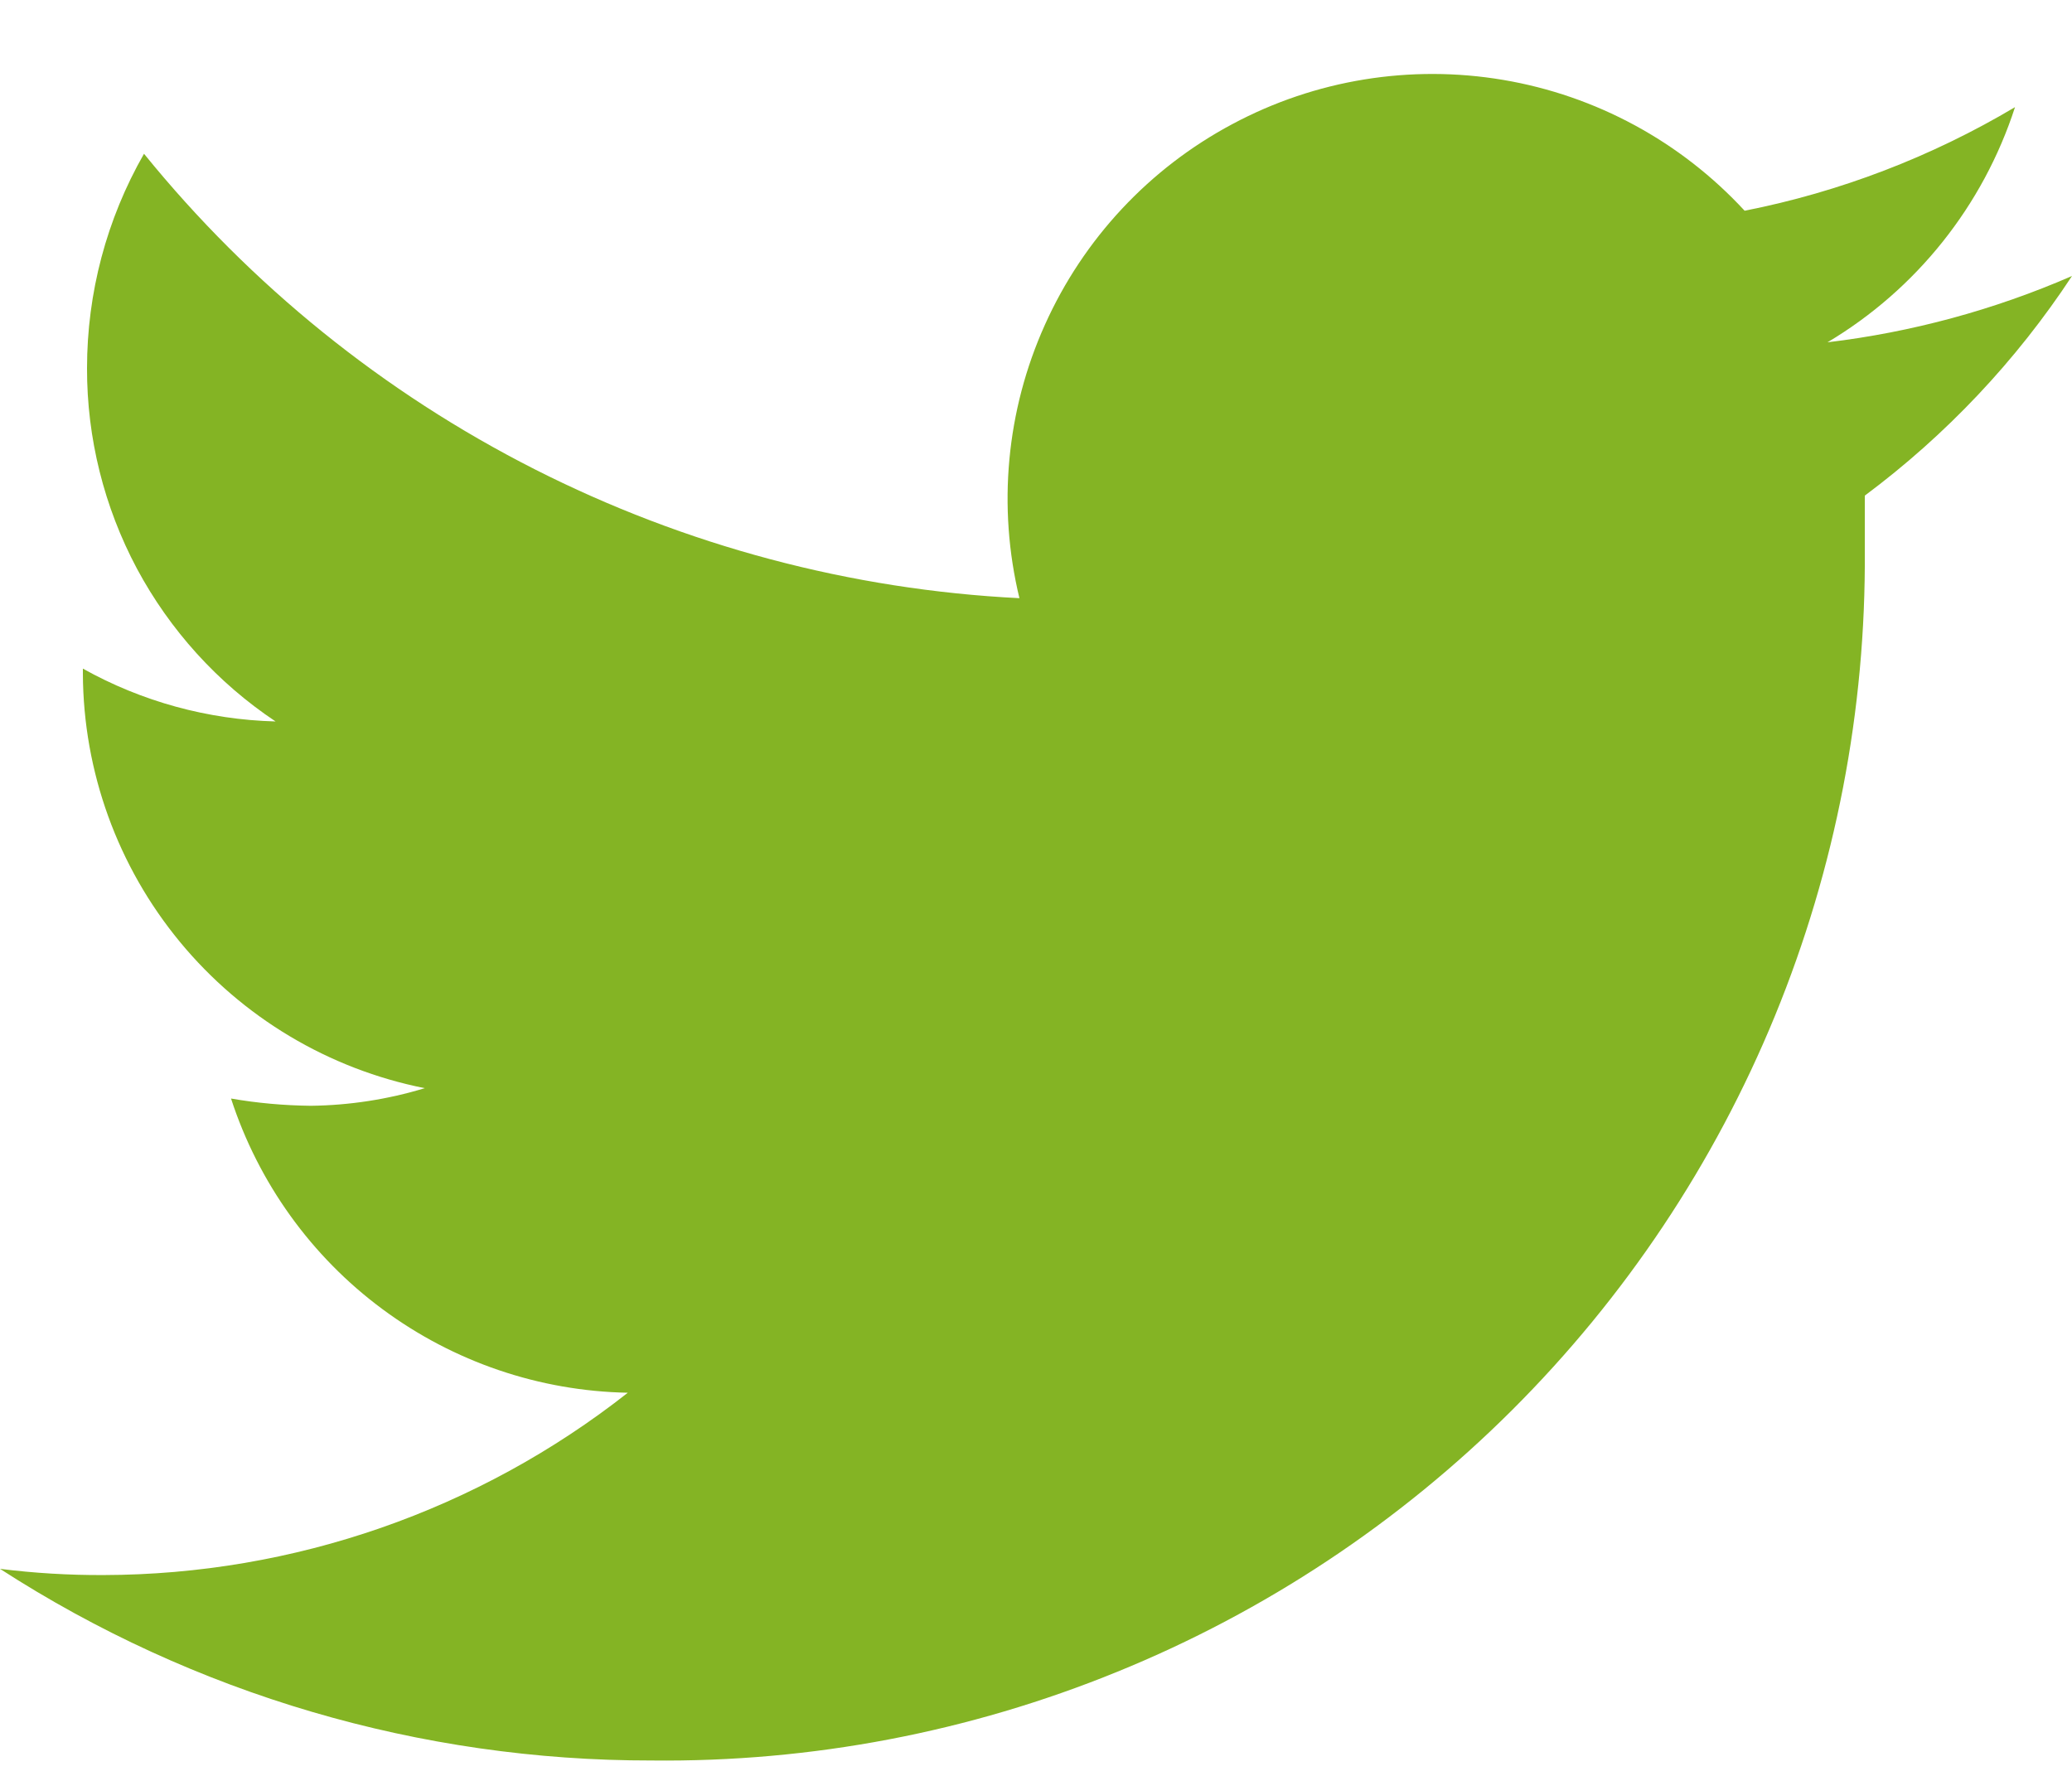 <svg width="14" height="12" viewBox="0 0 14 12" fill="none" xmlns="http://www.w3.org/2000/svg">
<path d="M14 1.865C13.474 2.094 12.917 2.245 12.348 2.313C12.949 1.955 13.399 1.39 13.615 0.724C13.05 1.06 12.432 1.297 11.788 1.424C11.357 0.957 10.784 0.646 10.157 0.54C9.53 0.434 8.886 0.539 8.326 0.839C7.765 1.138 7.32 1.615 7.06 2.195C6.799 2.775 6.739 3.425 6.888 4.042C5.747 3.985 4.63 3.687 3.611 3.17C2.592 2.653 1.693 1.927 0.973 1.039C0.72 1.481 0.588 1.98 0.588 2.488C0.587 2.96 0.703 3.425 0.925 3.842C1.148 4.258 1.469 4.613 1.862 4.875C1.406 4.863 0.959 4.741 0.56 4.518V4.553C0.563 5.215 0.795 5.855 1.216 6.365C1.637 6.875 2.221 7.224 2.87 7.353C2.62 7.429 2.361 7.469 2.1 7.472C1.919 7.47 1.739 7.454 1.561 7.423C1.746 7.992 2.103 8.49 2.584 8.846C3.064 9.202 3.644 9.4 4.242 9.411C3.232 10.206 1.985 10.64 0.7 10.643C0.466 10.644 0.232 10.63 0 10.601C1.312 11.449 2.841 11.898 4.403 11.896C5.481 11.908 6.55 11.704 7.548 11.297C8.546 10.891 9.454 10.289 10.217 9.528C10.98 8.767 11.584 7.861 11.993 6.864C12.402 5.867 12.608 4.798 12.6 3.72C12.6 3.601 12.6 3.475 12.6 3.349C13.149 2.94 13.623 2.438 14 1.865Z" fill="#84B424"/>
</svg>
